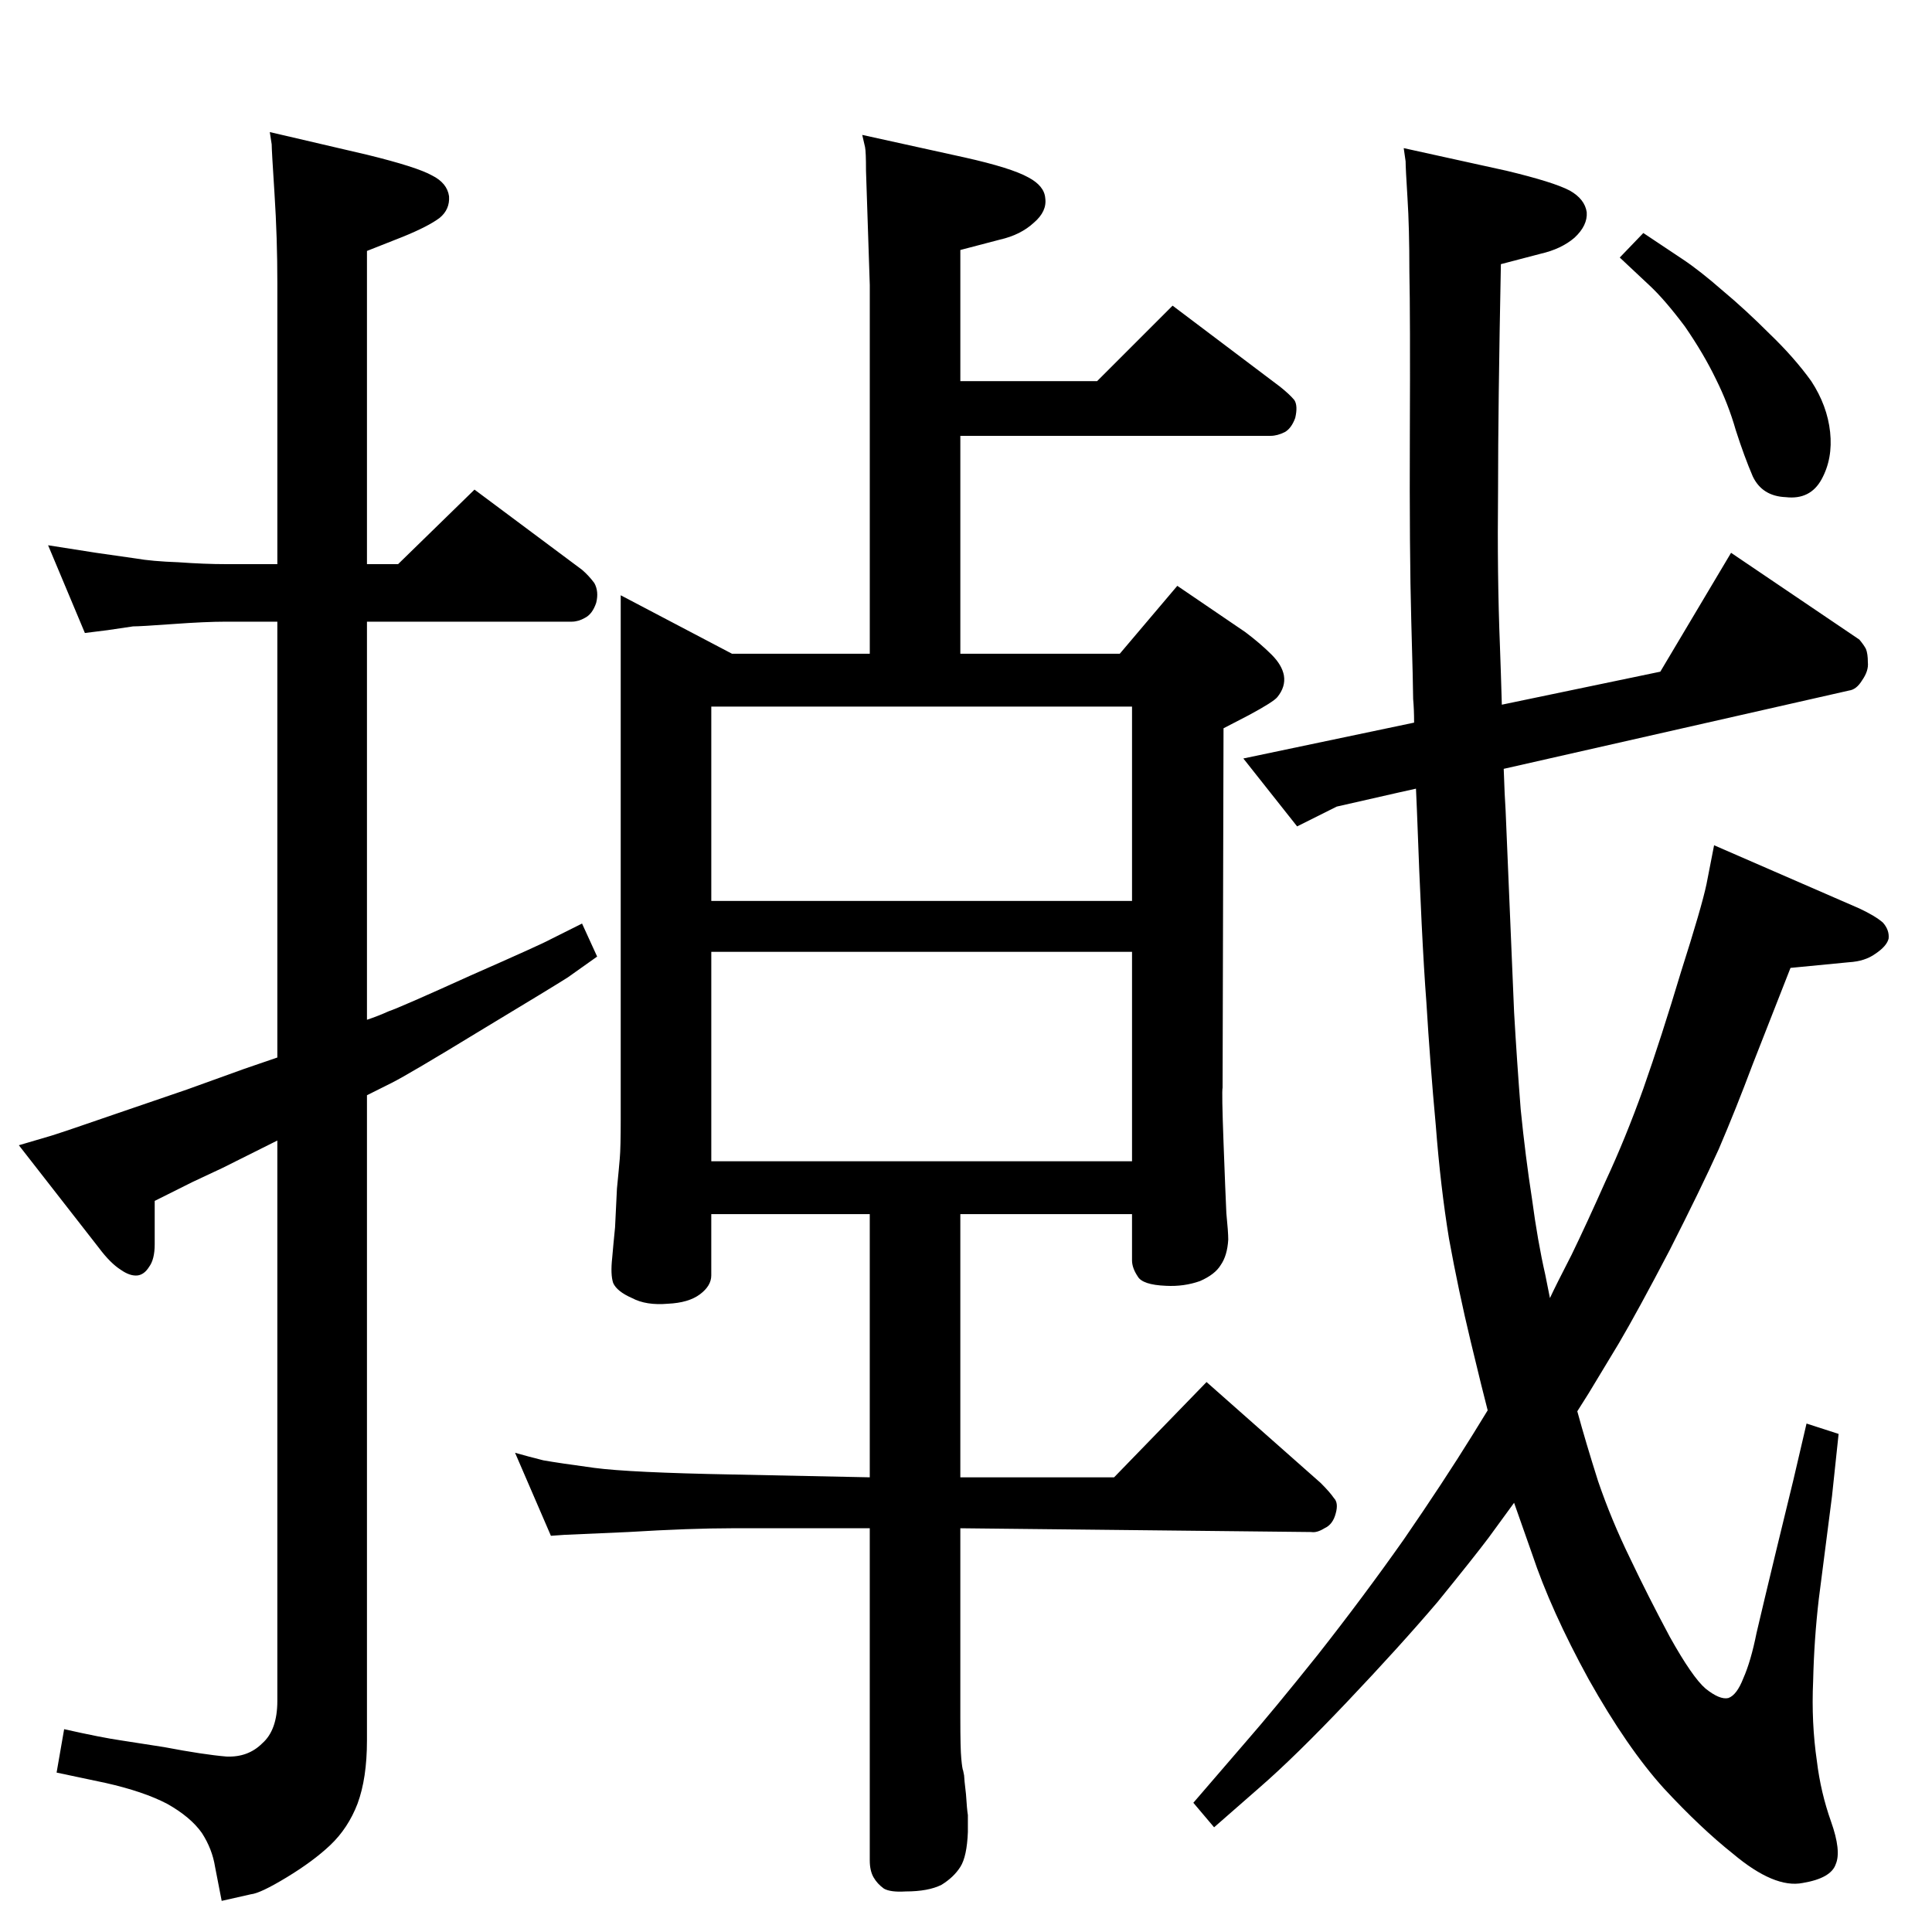<?xml version="1.0" standalone="no"?>
<!DOCTYPE svg PUBLIC "-//W3C//DTD SVG 1.1//EN" "http://www.w3.org/Graphics/SVG/1.1/DTD/svg11.dtd" >
<svg xmlns="http://www.w3.org/2000/svg" xmlns:xlink="http://www.w3.org/1999/xlink" version="1.1" viewBox="0 0 2048 2048">
  <g transform="matrix(1 0 0 -1 0 2048)">
   <path fill="currentColor"
d="M922 1355v391l-4 121q0 20 -1 25l-3 13l109 -24q49 -11 67 -21q17 -9 18 -22q2 -14 -12 -26q-14 -13 -36 -18l-42 -11v-139h145l80 80l114 -86q10 -8 15 -14q4 -6 1 -19q-4 -11 -11 -15q-8 -4 -15 -4h-329v-231h169l61 72l72 -49q16 -12 28 -24q11 -11 13 -22
q2 -12 -7 -23q-4 -5 -30 -19l-27 -14l-1 -381q-1 -4 1 -58t3 -75q2 -20 2 -28q-1 -17 -8 -27q-6 -10 -22 -17q-17 -6 -36 -5q-25 1 -30 10q-6 9 -6 17v49h-182v-279h163l98 101l121 -107q10 -10 14 -16q5 -5 2 -16q-3 -12 -12 -16q-8 -5 -14 -4l-372 4v-201q0 -33 1 -43
q1 -11 2 -13l1 -5q0 -3 2 -20q1 -16 2 -22v-18q-1 -26 -8 -37t-20 -19q-14 -7 -38 -7q-16 -1 -23 3q-7 5 -11 12t-4 18v352h-146q-44 0 -110 -4q-66 -3 -68 -3l-14 -1l-38 88q14 -4 30 -8q17 -3 54 -8q38 -5 146 -7l146 -3v279h-168v-65q0 -11 -12 -20t-34 -10q-23 -2 -38 6
q-16 7 -20 16q-3 9 -1 27q1 12 3 32l2 41q2 20 3 32q1 11 1 42v555l118 -62h146zM754 817h446v222h-446v-222zM754 1093h446v206h-446v-206zM1592 1301l168 35l75 126l136 -92q5 -6 7 -10q2 -5 2 -14q1 -9 -6 -19q-6 -10 -14 -11l-366 -83q1 -30 2 -44l9 -214q3 -52 7 -103
q5 -50 12 -95q6 -45 14 -80l5 -25q6 13 23 46q16 33 36 78q21 45 40 98q19 54 40 124q22 69 27 93l8 41l154 -67q17 -8 25 -15q7 -8 6 -17q-2 -8 -14 -16q-11 -8 -28 -9l-62 -6l-40 -102q-18 -48 -36 -90q-19 -42 -52 -107q-34 -65 -54 -99l-32 -53l-12 -19q9 -33 22 -74
q14 -41 34 -82q19 -40 42 -83q24 -43 38 -55q15 -12 24 -10q9 3 16 21q8 18 14 48q7 30 21 88l18 74l14 60l34 -11q-5 -46 -7 -66l-14 -109q-5 -43 -6 -87q-2 -44 4 -85q4 -33 15 -64t5 -45q-5 -15 -35 -20q-30 -6 -74 31q-34 27 -73 69q-39 43 -80 116q-40 73 -60 133
l-19 54l-27 -37q-15 -20 -54 -68q-40 -47 -96 -106q-55 -58 -93 -91l-48 -42l-22 26l56 65q28 32 76 92q48 61 91 122q42 61 73 111l16 26q-5 19 -18 73t-23 109q-9 55 -14 120q-6 65 -10 131q-5 65 -10 203l-1 23l-18 -4l-66 -15l-42 -21l-57 72l181 38q0 14 -1 25
q0 12 -2 83q-2 72 -1.5 198t-0.5 172q0 47 -2 78q-2 32 -2 39l-2 14l109 -24q50 -12 67 -21q16 -9 18 -23q1 -14 -13 -27q-14 -12 -36 -17l-42 -11q-3 -151 -3 -240q-1 -90 2 -165l1 -29zM1742 1801l42 -28q18 -12 42 -33q24 -20 50 -46q26 -25 44 -50q17 -26 20 -54t-9 -50
t-38 -19q-25 1 -35 22q-9 21 -18 49q-8 28 -21 54q-13 27 -33 56q-21 28 -37 43l-32 30zM294 1450v298q0 48 -3 94.5t-3 52.5l-2 13l103 -24q53 -13 69 -22q16 -8 18 -22q1 -14 -10 -23q-12 -9 -39 -20l-38 -15v-332h33l81 79l114 -85q7 -6 13 -14q5 -9 2 -21
q-4 -12 -12 -16q-7 -4 -14 -4h-217v-422q12 4 23 9q12 4 87 38q75 33 84 38l34 17l16 -35l-31 -22q-14 -9 -92 -56q-77 -47 -95 -56l-26 -13v-684q0 -40 -10 -67q-10 -26 -29 -44q-18 -17 -46 -34t-38 -18l-31 -7l-7 36q-3 19 -14 36q-12 17 -37 31q-25 13 -65 22l-52 11
l8 46q40 -9 61 -12l45 -7q42 -8 66 -10q23 -1 38 14q16 14 16 45v594l-58 -29l-32 -15l-40 -20v-46q0 -16 -6 -24q-5 -8 -12 -9q-8 -1 -18 6q-11 7 -23 23l-85 109l34 10q16 5 68 23l76 26l61 22l35 12v462h-55q-21 0 -55.5 -2.5t-42.5 -2.5l-27 -4l-24 -3l-39 93l51 -8
l42 -6q17 -3 45 -4q28 -2 50 -2h55z" />
  </g>

</svg>
